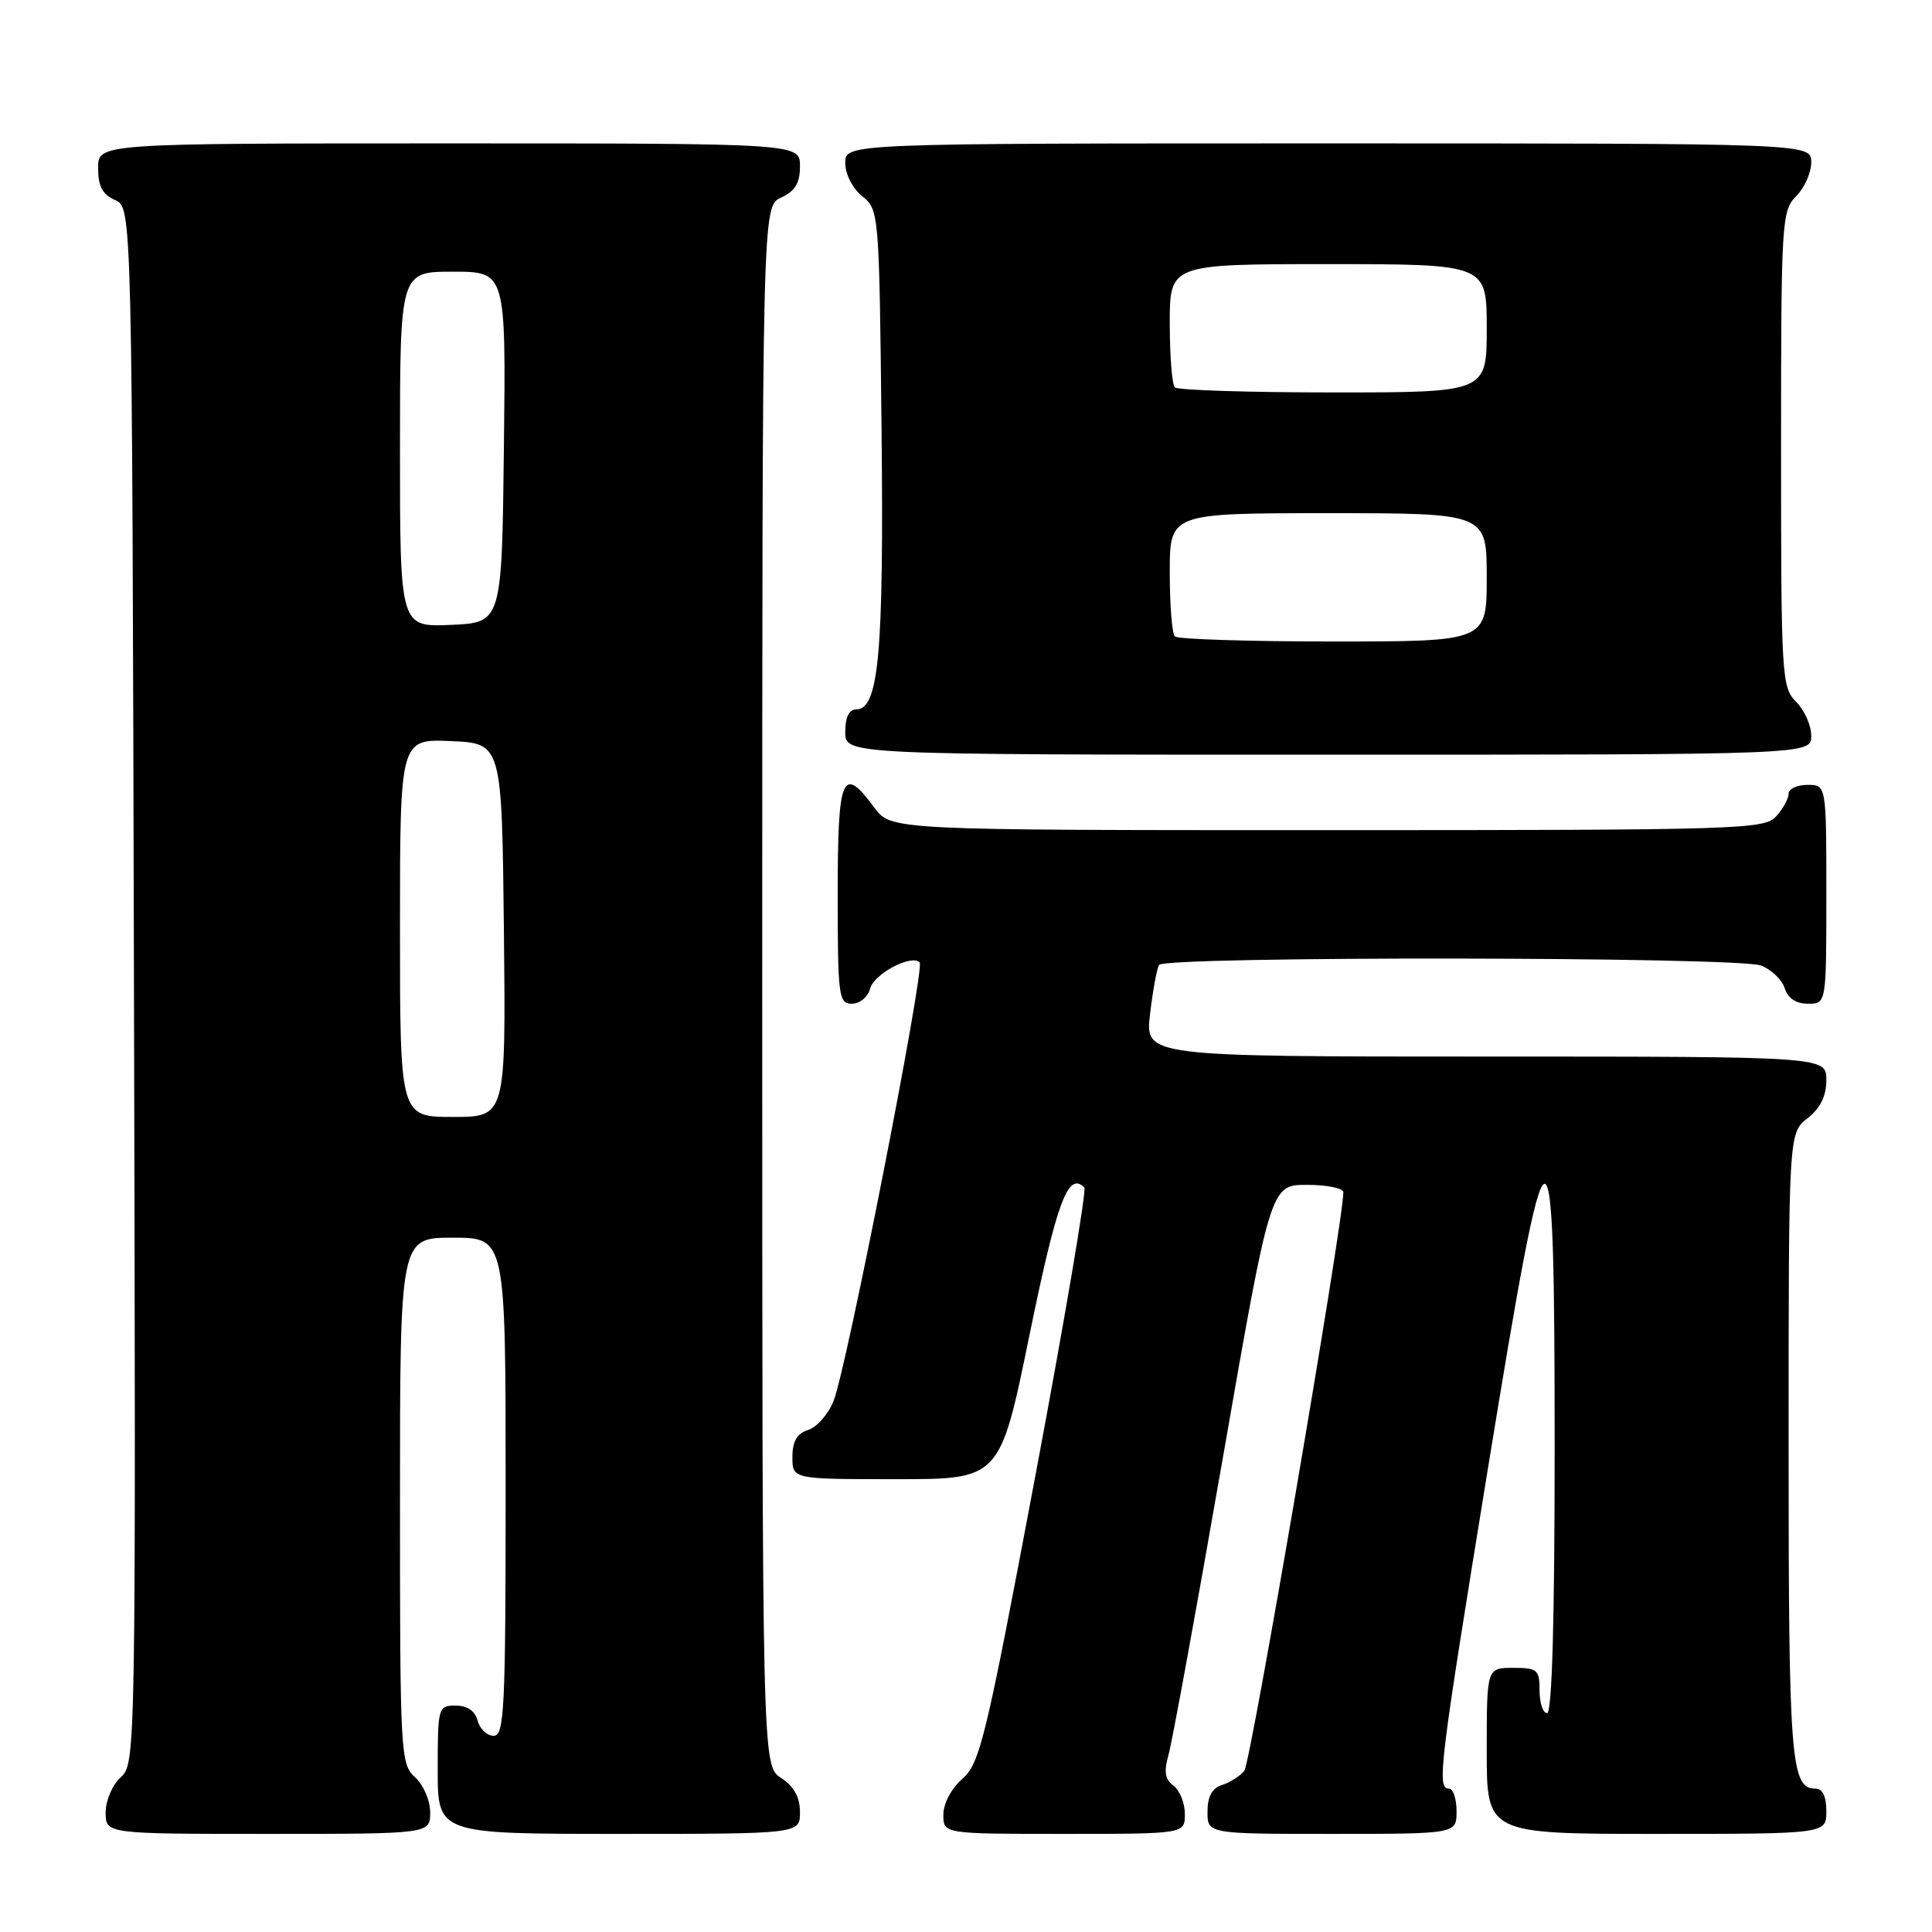 <?xml version="1.0" encoding="UTF-8" standalone="no"?>
<!DOCTYPE svg PUBLIC "-//W3C//DTD SVG 1.1//EN" "http://www.w3.org/Graphics/SVG/1.1/DTD/svg11.dtd" >
<svg xmlns="http://www.w3.org/2000/svg" xmlns:xlink="http://www.w3.org/1999/xlink" version="1.1" viewBox="0 0 256 256">
 <g >
 <path fill="currentColor"
d=" M 57.00 240.15 C 57.00 238.58 56.11 236.50 55.00 235.50 C 53.07 233.76 53.00 232.42 53.00 198.85 C 53.00 164.00 53.00 164.00 60.00 164.00 C 67.00 164.00 67.00 164.00 67.00 197.00 C 67.00 226.53 66.83 230.00 65.41 230.00 C 64.53 230.00 63.58 229.10 63.29 228.00 C 62.95 226.71 61.93 226.00 60.38 226.00 C 58.06 226.00 58.00 226.21 58.00 234.50 C 58.00 243.00 58.00 243.00 82.00 243.00 C 106.00 243.00 106.00 243.00 106.00 240.12 C 106.00 238.14 105.21 236.71 103.50 235.59 C 101.00 233.95 101.00 233.95 101.00 130.64 C 101.00 27.32 101.00 27.32 103.50 26.18 C 105.36 25.33 106.00 24.27 106.00 22.02 C 106.00 19.00 106.00 19.00 59.50 19.00 C 13.00 19.00 13.00 19.00 13.00 22.26 C 13.00 24.69 13.58 25.78 15.25 26.51 C 17.50 27.50 17.50 27.50 17.75 130.59 C 18.01 232.66 17.99 233.70 16.00 235.50 C 14.89 236.50 14.00 238.58 14.00 240.15 C 14.00 243.00 14.00 243.00 35.50 243.00 C 57.00 243.00 57.00 243.00 57.00 240.15 Z  M 157.00 240.36 C 157.00 238.91 156.32 237.22 155.49 236.61 C 154.36 235.77 154.20 234.76 154.84 232.50 C 155.31 230.85 158.54 213.19 162.02 193.25 C 168.34 157.00 168.34 157.00 173.17 157.00 C 175.83 157.00 178.00 157.44 178.00 157.99 C 178.00 161.88 165.72 233.63 164.88 234.64 C 164.30 235.35 162.96 236.20 161.91 236.53 C 160.60 236.94 160.00 238.06 160.00 240.07 C 160.00 243.00 160.00 243.00 176.50 243.00 C 193.00 243.00 193.00 243.00 193.00 240.00 C 193.00 238.35 192.55 237.00 192.00 237.00 C 190.36 237.00 190.71 234.17 197.13 194.75 C 205.27 144.82 206.00 144.59 206.00 192.00 C 206.00 214.67 205.65 227.00 205.00 227.00 C 204.45 227.00 204.00 225.65 204.00 224.00 C 204.00 221.24 203.72 221.00 200.50 221.00 C 197.00 221.00 197.00 221.00 197.00 232.00 C 197.00 243.00 197.00 243.00 219.50 243.00 C 242.00 243.00 242.00 243.00 242.00 240.00 C 242.00 238.03 241.50 237.00 240.54 237.00 C 237.29 237.00 237.00 233.23 237.00 191.64 C 237.00 150.15 237.00 150.15 239.50 148.18 C 241.21 146.84 242.00 145.23 242.00 143.11 C 242.00 140.00 242.00 140.00 196.86 140.00 C 151.72 140.00 151.72 140.00 152.39 134.36 C 152.75 131.27 153.29 128.34 153.58 127.86 C 154.31 126.68 230.23 126.76 233.35 127.94 C 234.71 128.46 236.12 129.81 236.48 130.94 C 236.91 132.28 237.99 133.00 239.57 133.00 C 242.00 133.00 242.00 133.00 242.00 118.50 C 242.00 104.00 242.00 104.00 239.50 104.00 C 238.12 104.00 237.00 104.53 237.00 105.17 C 237.00 105.82 236.26 107.17 235.35 108.17 C 233.78 109.90 230.62 110.00 175.87 110.00 C 118.06 110.00 118.06 110.00 115.84 107.00 C 111.61 101.27 111.00 102.71 111.00 118.50 C 111.00 132.03 111.13 133.00 112.88 133.00 C 113.92 133.00 115.00 132.11 115.29 131.01 C 115.80 129.04 120.75 126.41 121.86 127.52 C 122.59 128.25 112.16 181.41 110.45 185.65 C 109.75 187.39 108.24 189.11 107.09 189.47 C 105.60 189.95 105.00 190.97 105.00 193.07 C 105.00 196.00 105.00 196.00 118.75 196.00 C 132.50 196.00 132.50 196.00 136.41 176.91 C 140.05 159.16 141.52 155.19 143.68 157.35 C 144.00 157.67 141.07 174.94 137.16 195.72 C 130.63 230.41 129.84 233.68 127.52 235.70 C 126.06 236.98 125.00 238.98 125.00 240.45 C 125.00 243.00 125.00 243.00 141.00 243.00 C 157.00 243.00 157.00 243.00 157.00 240.36 Z  M 240.00 97.50 C 240.00 96.12 239.10 94.10 238.00 93.00 C 236.08 91.08 236.00 89.67 236.00 59.50 C 236.00 29.33 236.08 27.92 238.00 26.00 C 239.10 24.90 240.00 22.88 240.00 21.50 C 240.00 19.00 240.00 19.00 176.00 19.00 C 112.00 19.00 112.00 19.00 112.00 21.59 C 112.00 23.07 112.96 24.96 114.25 26.00 C 116.48 27.80 116.50 28.13 116.81 56.85 C 117.12 86.53 116.45 94.00 113.46 94.00 C 112.50 94.00 112.00 95.04 112.00 97.00 C 112.00 100.00 112.00 100.00 176.00 100.00 C 240.00 100.00 240.00 100.00 240.00 97.50 Z  M 53.00 122.95 C 53.00 97.91 53.00 97.91 59.75 98.20 C 66.50 98.50 66.50 98.50 66.77 123.25 C 67.03 148.00 67.03 148.00 60.02 148.00 C 53.00 148.00 53.00 148.00 53.00 122.95 Z  M 53.00 59.55 C 53.00 36.00 53.00 36.00 60.02 36.00 C 67.04 36.00 67.04 36.00 66.77 59.25 C 66.50 82.50 66.50 82.50 59.75 82.80 C 53.00 83.09 53.00 83.09 53.00 59.55 Z  M 155.67 84.33 C 155.30 83.97 155.00 80.14 155.00 75.83 C 155.00 68.00 155.00 68.00 176.00 68.00 C 197.00 68.00 197.00 68.00 197.00 76.50 C 197.00 85.00 197.00 85.00 176.67 85.00 C 165.48 85.00 156.03 84.70 155.67 84.33 Z  M 155.67 51.33 C 155.30 50.97 155.00 47.14 155.00 42.83 C 155.00 35.00 155.00 35.00 176.00 35.00 C 197.00 35.00 197.00 35.00 197.00 43.50 C 197.00 52.00 197.00 52.00 176.67 52.00 C 165.48 52.00 156.03 51.70 155.67 51.33 Z "/>
</g>
</svg>